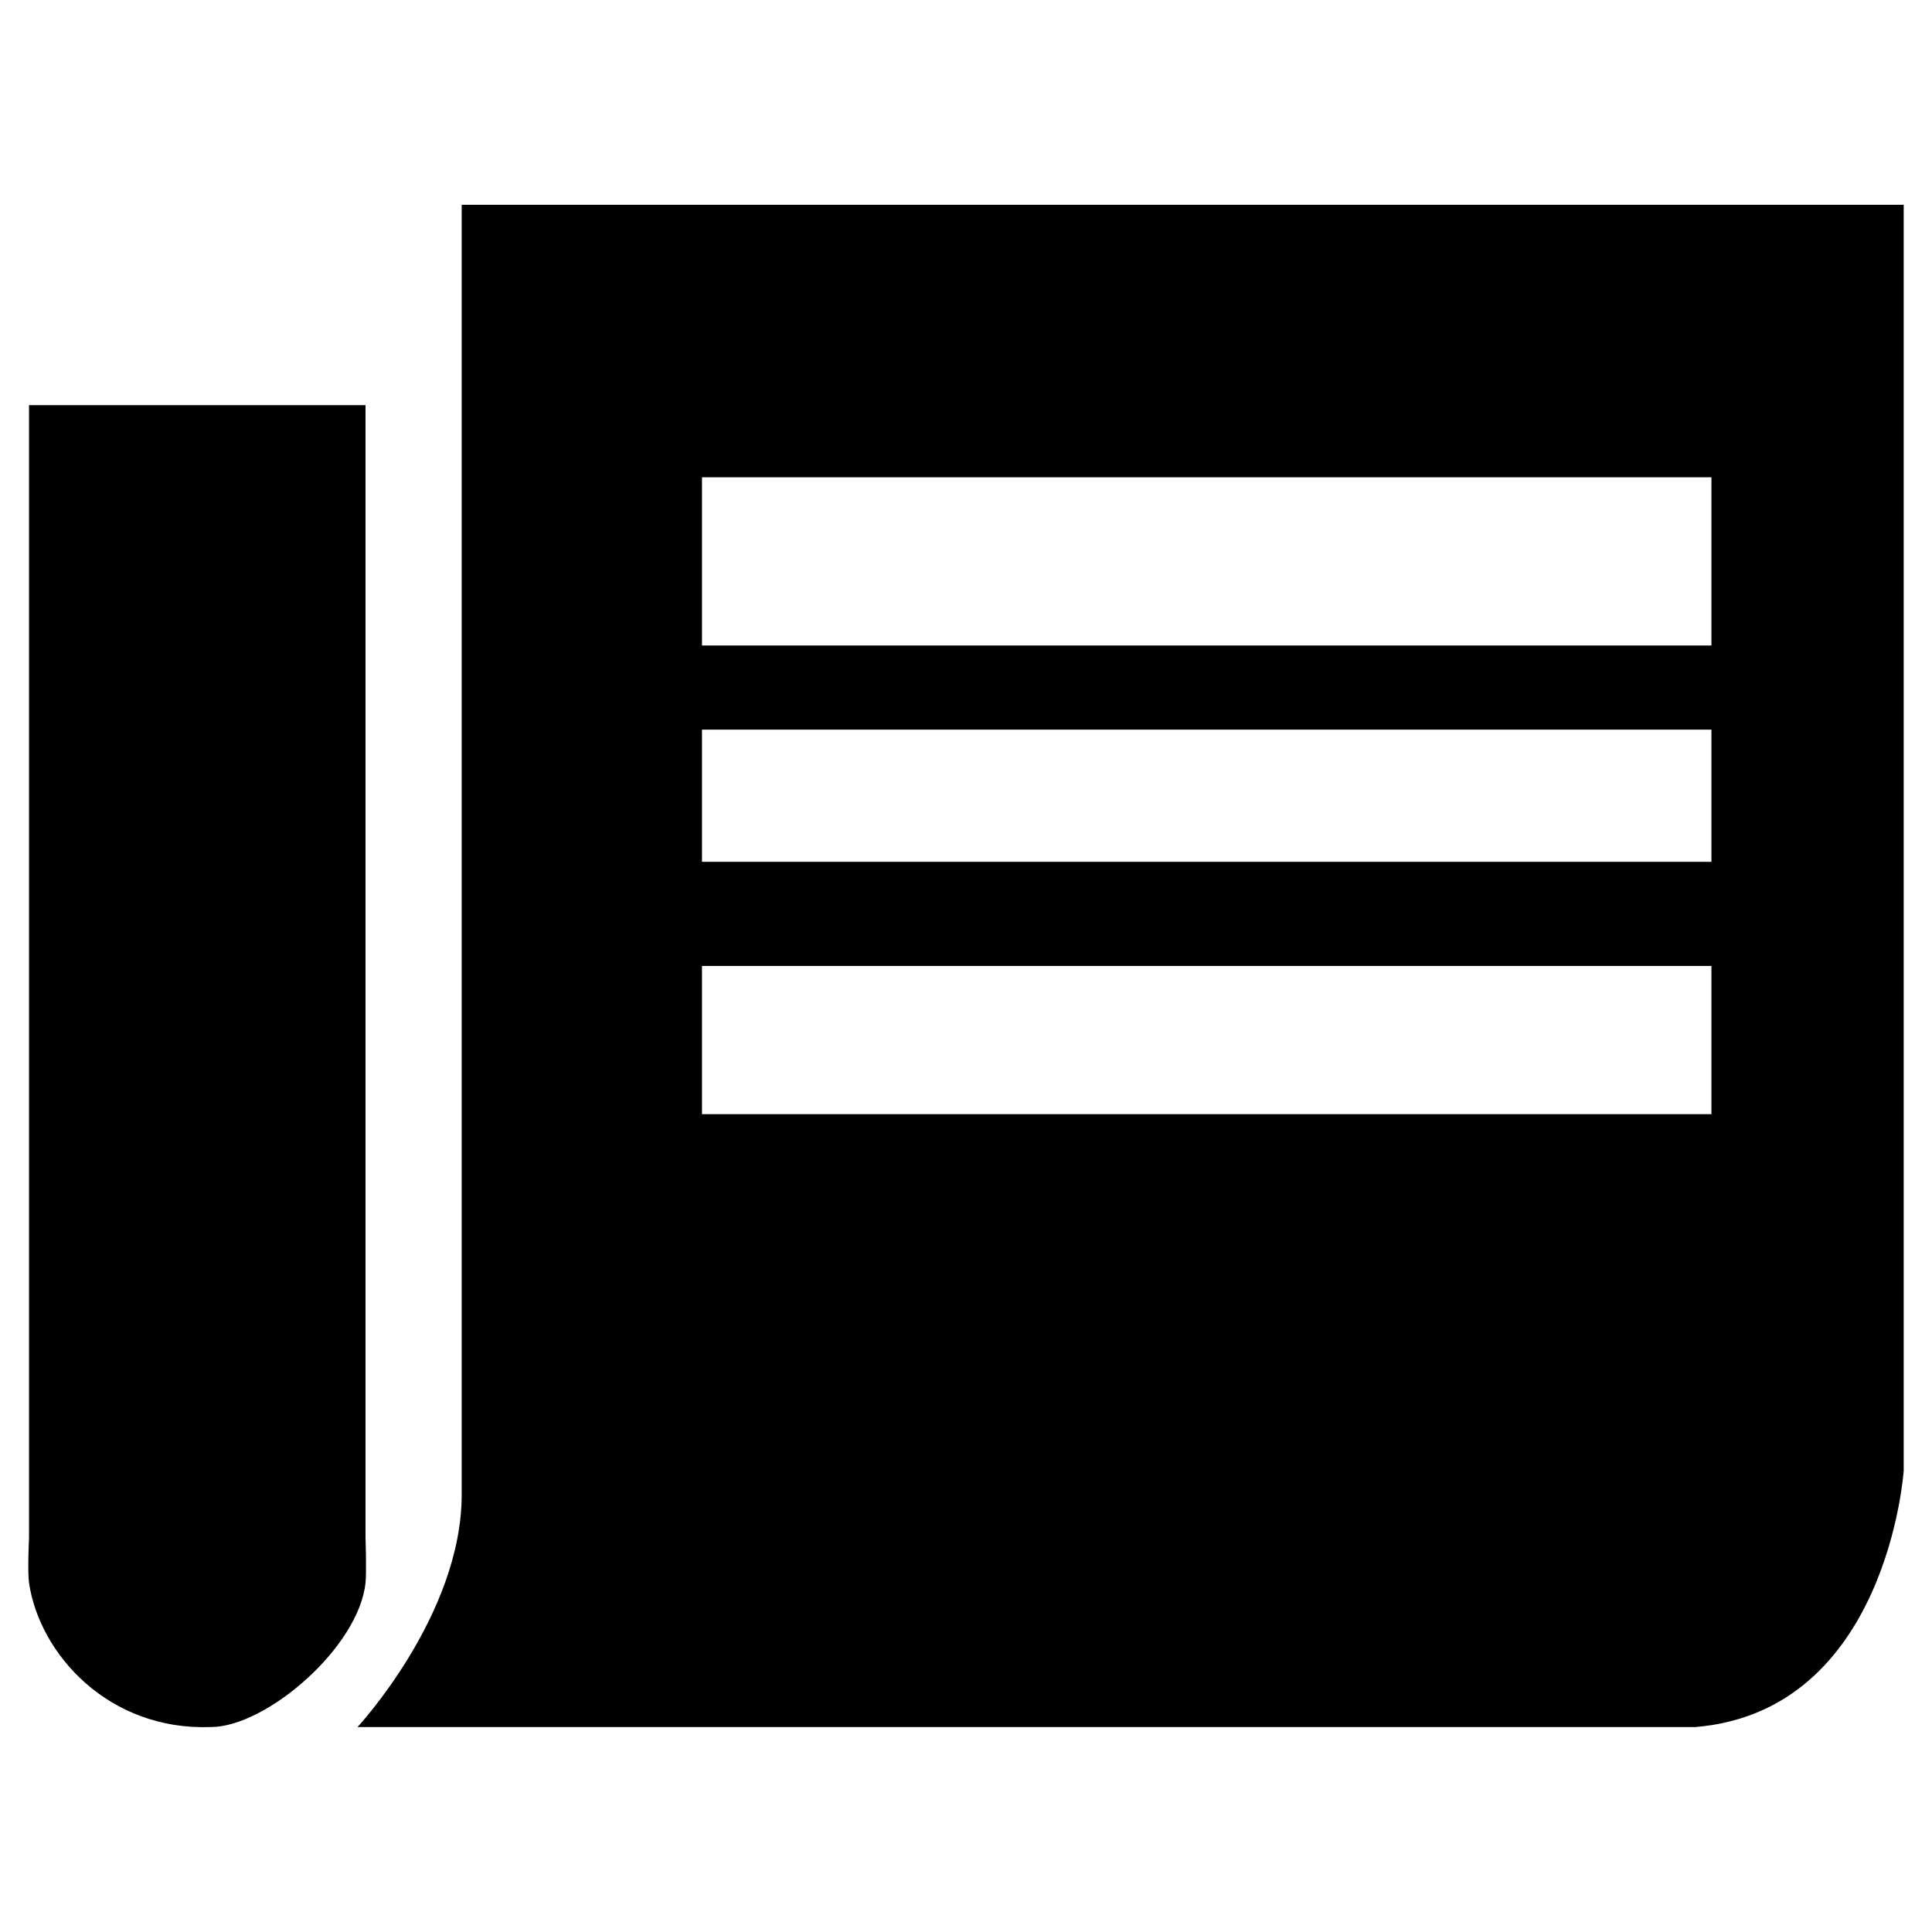 <?xml version="1.0" standalone="no"?><!DOCTYPE svg PUBLIC "-//W3C//DTD SVG 1.1//EN" "http://www.w3.org/Graphics/SVG/1.1/DTD/svg11.dtd"><svg t="1513748797274" class="icon" style="" viewBox="0 0 1024 1024" version="1.1" xmlns="http://www.w3.org/2000/svg" p-id="4384" xmlns:xlink="http://www.w3.org/1999/xlink" width="20" height="20"><defs><style type="text/css"></style></defs><path d="M193.728 838.941c-3.584 34.233-52.646 76.431-82.007 76.431-54.139 1.992-90.764-38.614-96.337-76.431-0.869-5.924 0-23.884 0-23.884L15.385 214.748l178.344 0 0 600.309C193.728 815.057 194.349 833.018 193.728 838.941z" p-id="4385"></path><path d="M244.705 108.556l0 683.657c0 63.693-55.209 123.156-55.209 123.156l709.111 0c101.91-8.509 110.393-135.894 110.393-135.894L1009 108.556 244.705 108.556zM907.093 590.538l-535.024 0 0-78.572 535.024 0L907.093 590.538zM907.093 456.782l-535.024 0 0-70.063 535.024 0L907.093 456.782zM907.093 342.134l-535.024 0L372.069 252.962l535.024 0L907.093 342.134z" p-id="4386"></path></svg>